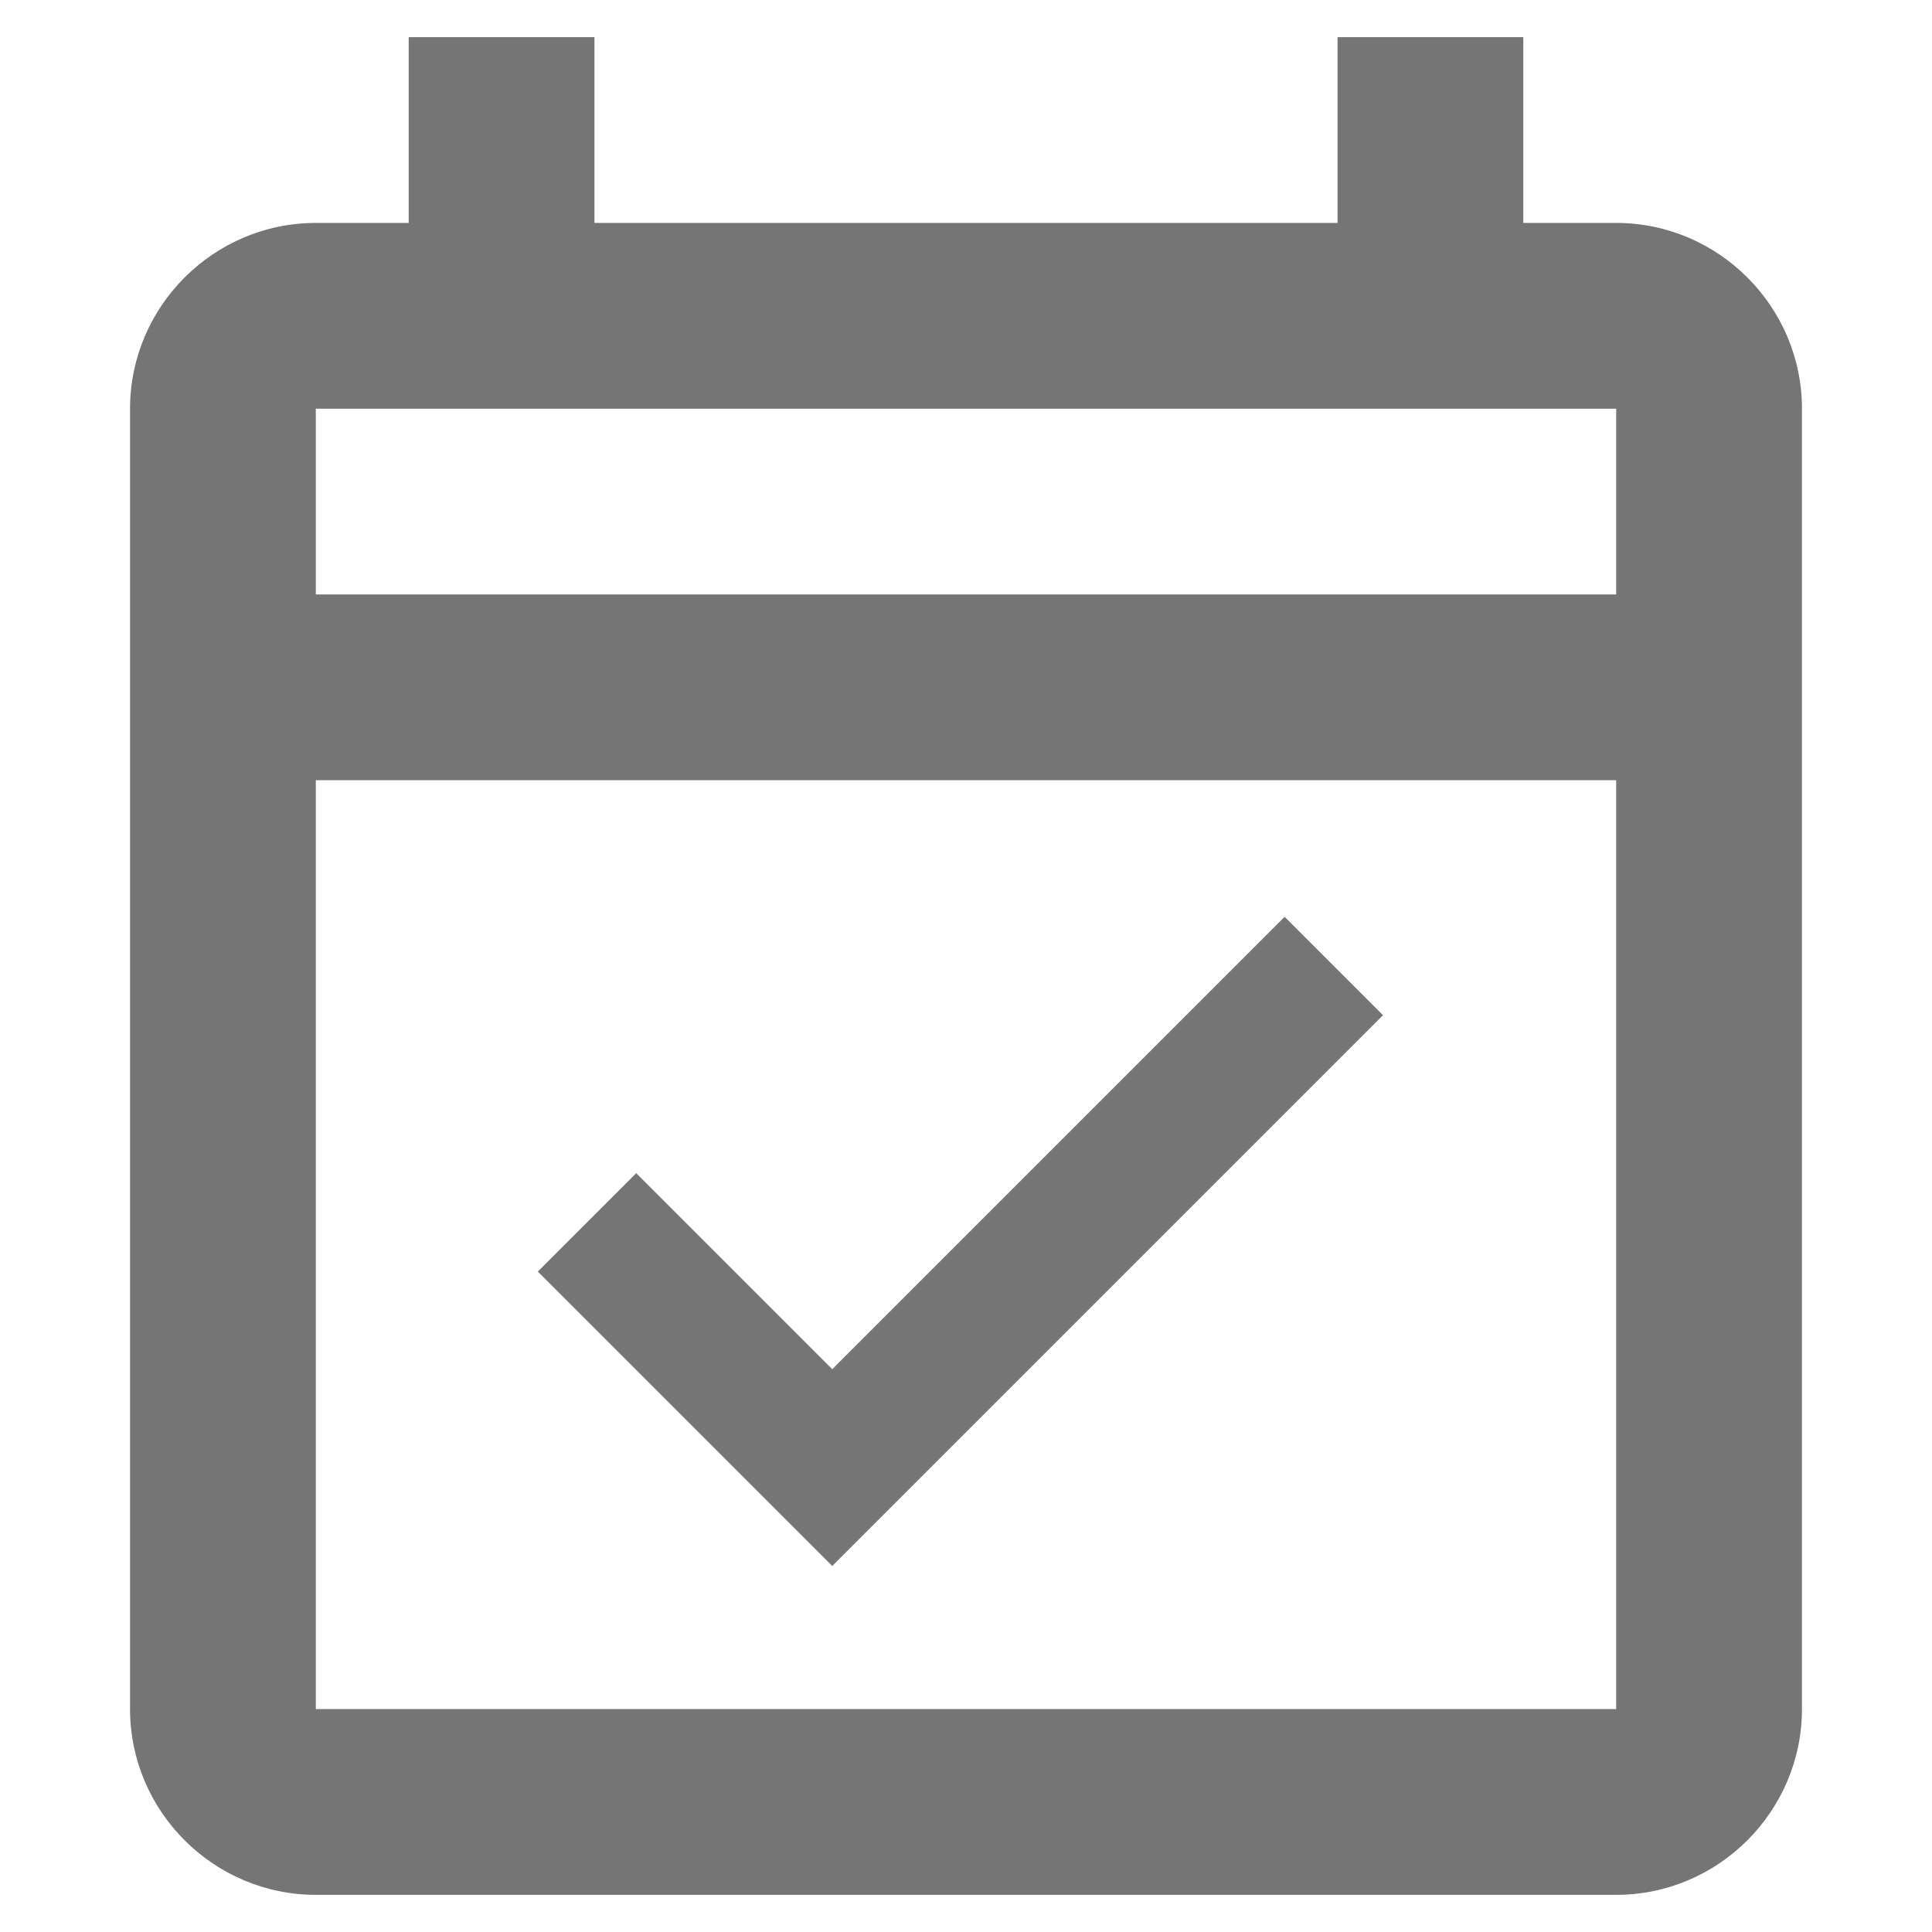 <svg width="13" height="13" viewBox="0 0 13 13" fill="none" xmlns="http://www.w3.org/2000/svg">
<path fill-rule="evenodd" clip-rule="evenodd" d="M10.25 1.5H10.875C11.562 1.5 12.125 2.062 12.125 2.75V11.5C12.125 12.188 11.562 12.75 10.875 12.75H2.125C1.438 12.75 0.875 12.188 0.875 11.5V2.75C0.875 2.062 1.438 1.5 2.125 1.5H2.75V0.25H4V1.5H9V0.25H10.25V1.5ZM2.125 11.5H10.875V5.25H2.125V11.5ZM2.125 4V2.75H10.875V4H2.125ZM9.306 6.831L5.6 10.537L3.619 8.556L4.281 7.894L5.6 9.213L8.644 6.169L9.306 6.831Z" fill="black" fill-opacity="0.54"/>
</svg>
